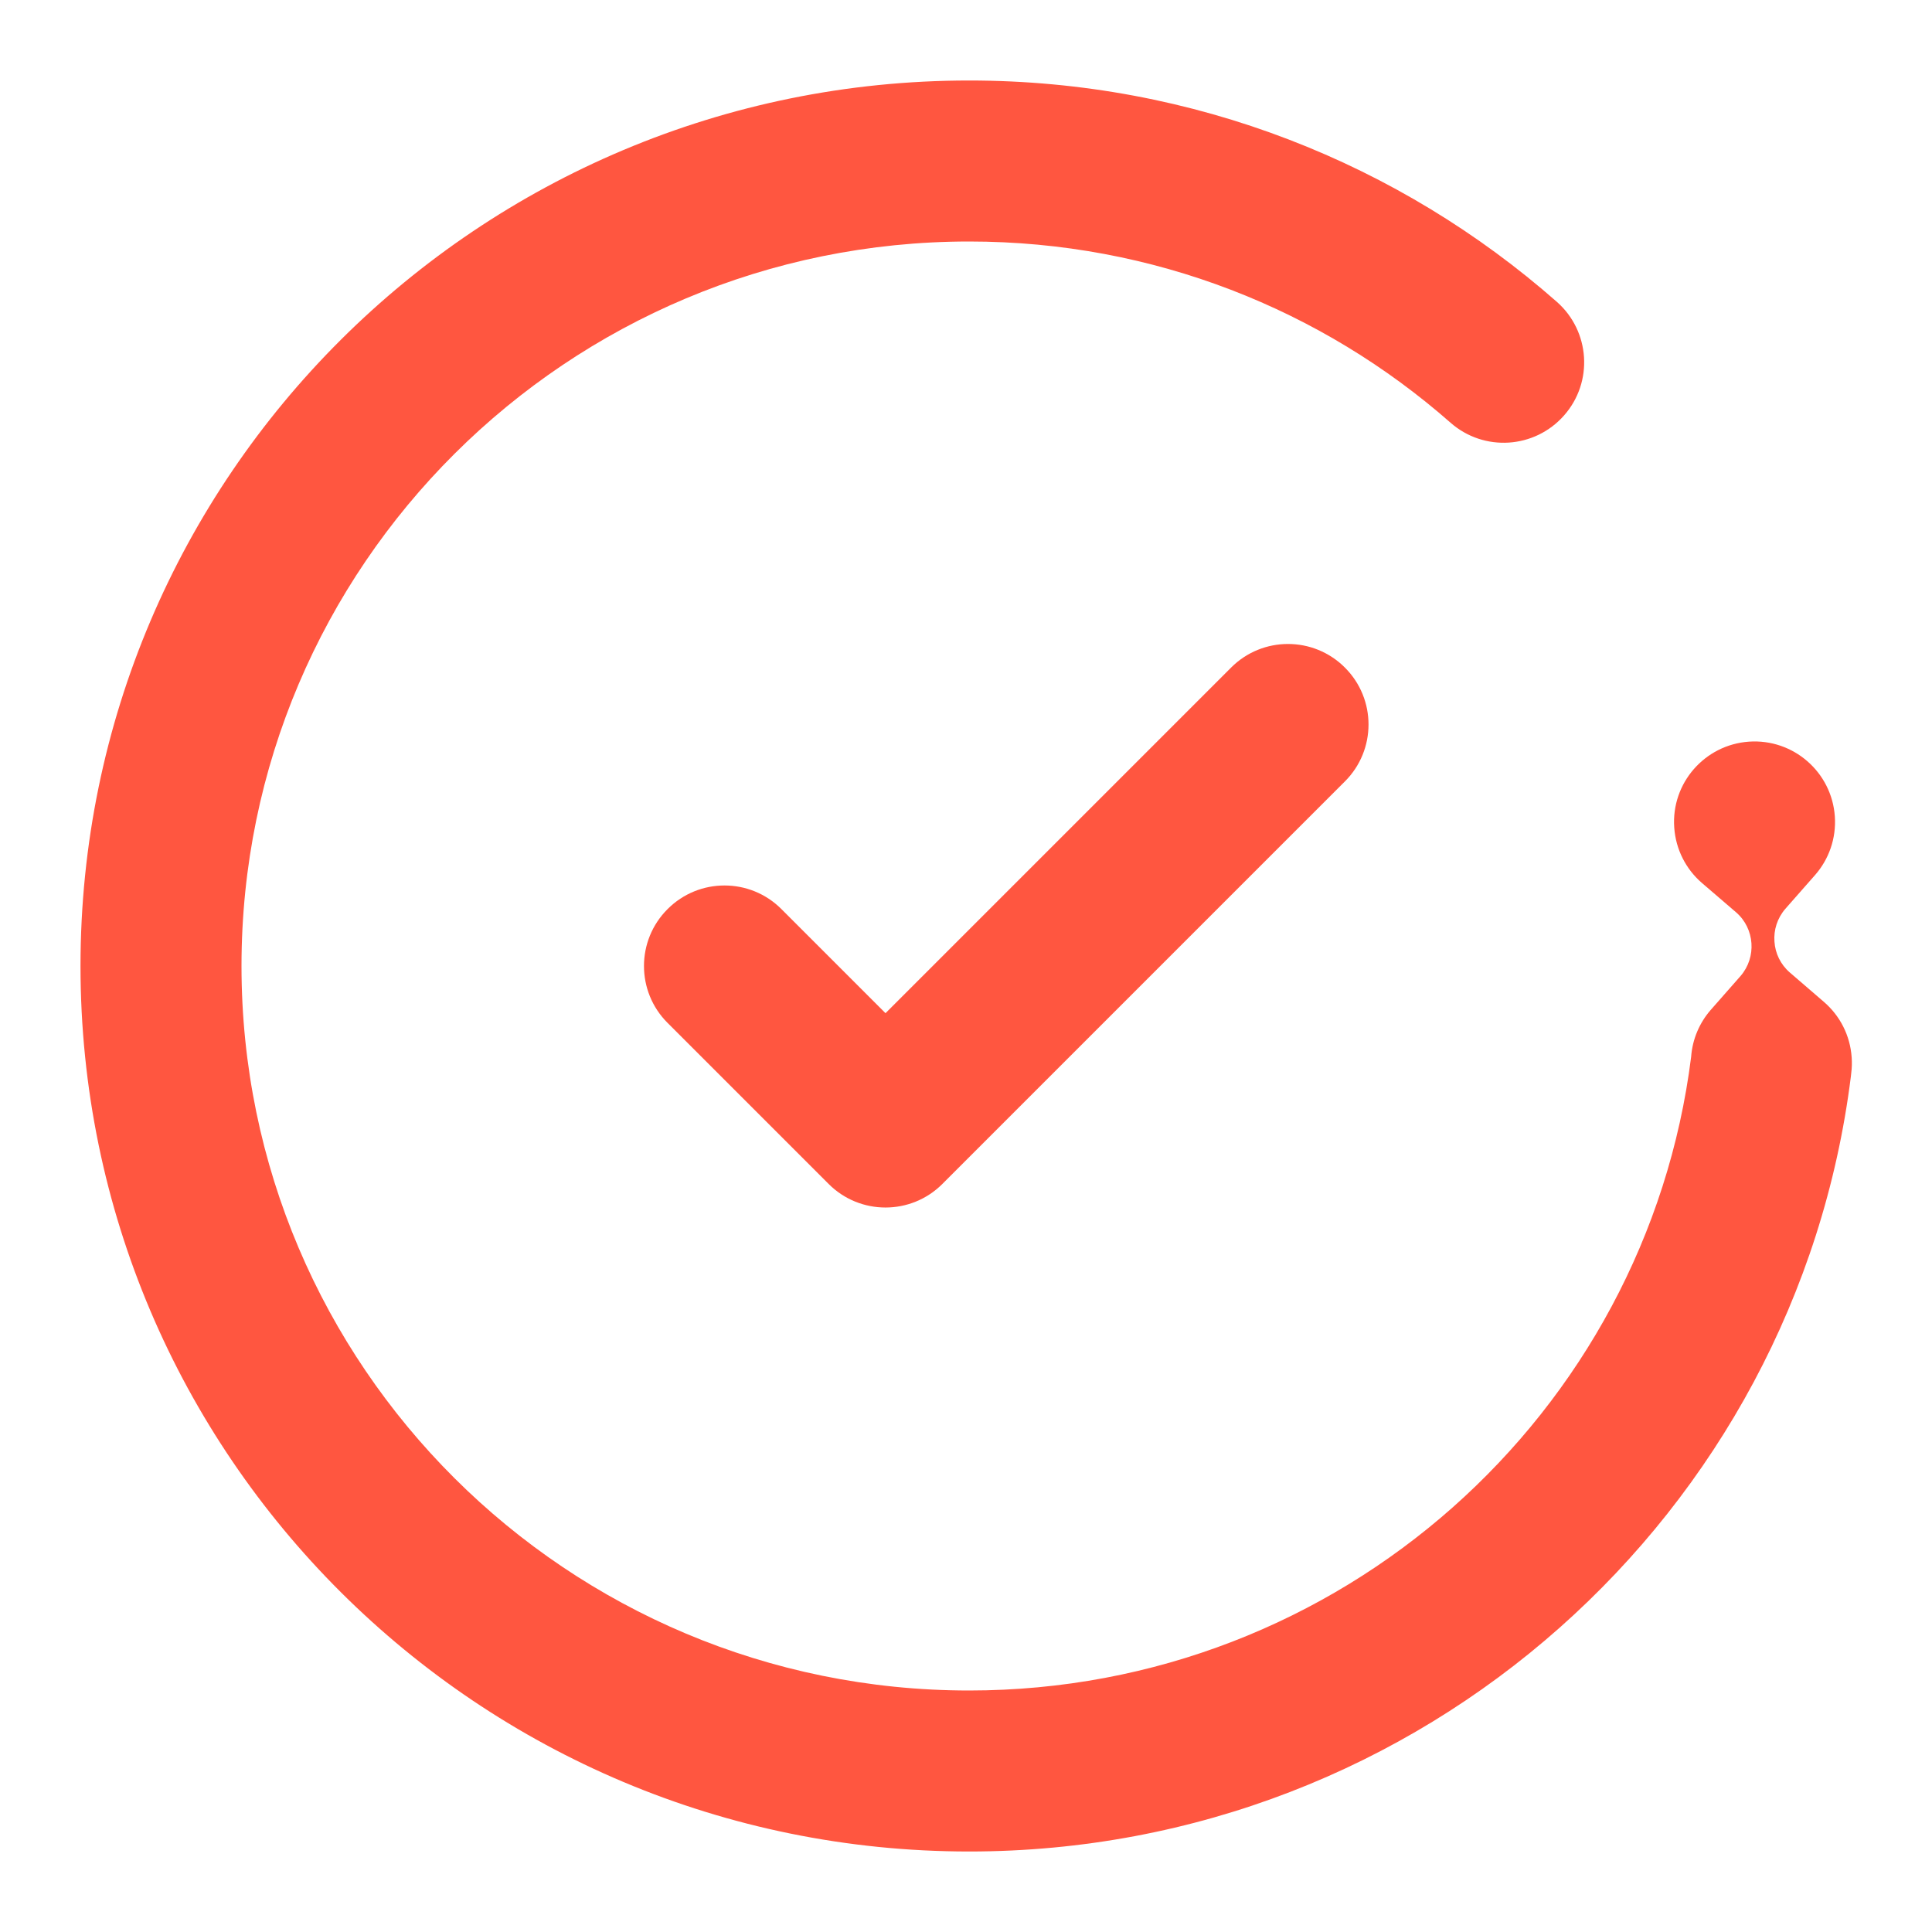 <svg width="24" height="24" viewBox="0 0 24 24" fill="none" xmlns="http://www.w3.org/2000/svg">
<path d="M12.039 3C7.043 3 3 7.033 3 12C3 16.967 7.043 21 12.039 21C16.65 21 20.451 17.563 21.008 13.128C21.024 12.908 21.112 12.706 21.25 12.547L21.622 12.124C21.723 12.007 21.767 11.86 21.757 11.717C21.747 11.574 21.683 11.434 21.566 11.333L21.139 10.966C20.946 10.798 20.817 10.556 20.798 10.28C20.759 9.73 21.175 9.252 21.726 9.213C22.277 9.175 22.754 9.59 22.793 10.141C22.812 10.417 22.718 10.674 22.55 10.867L22.178 11.29C22.077 11.407 22.032 11.554 22.043 11.697C22.052 11.84 22.117 11.98 22.234 12.081L22.661 12.449C22.854 12.617 22.983 12.858 23.002 13.134C23.007 13.2 23.005 13.265 22.997 13.328C22.996 13.344 22.994 13.359 22.992 13.374C22.312 18.804 17.666 23 12.039 23C5.946 23 1 18.079 1 12C1 5.921 5.946 1 12.039 1C14.837 1 17.394 2.038 19.339 3.749C19.754 4.114 19.795 4.746 19.43 5.16C19.065 5.575 18.434 5.616 18.019 5.251C16.425 3.85 14.333 3 12.039 3Z" fill="#FF5640"/>
<path d="M16.707 8.293C17.098 8.683 17.098 9.317 16.707 9.707L11.707 14.707C11.317 15.098 10.683 15.098 10.293 14.707L8.293 12.707C7.902 12.317 7.902 11.683 8.293 11.293C8.683 10.902 9.317 10.902 9.707 11.293L11 12.586L15.293 8.293C15.683 7.902 16.317 7.902 16.707 8.293Z" fill="#FF5640"/>
</svg>
